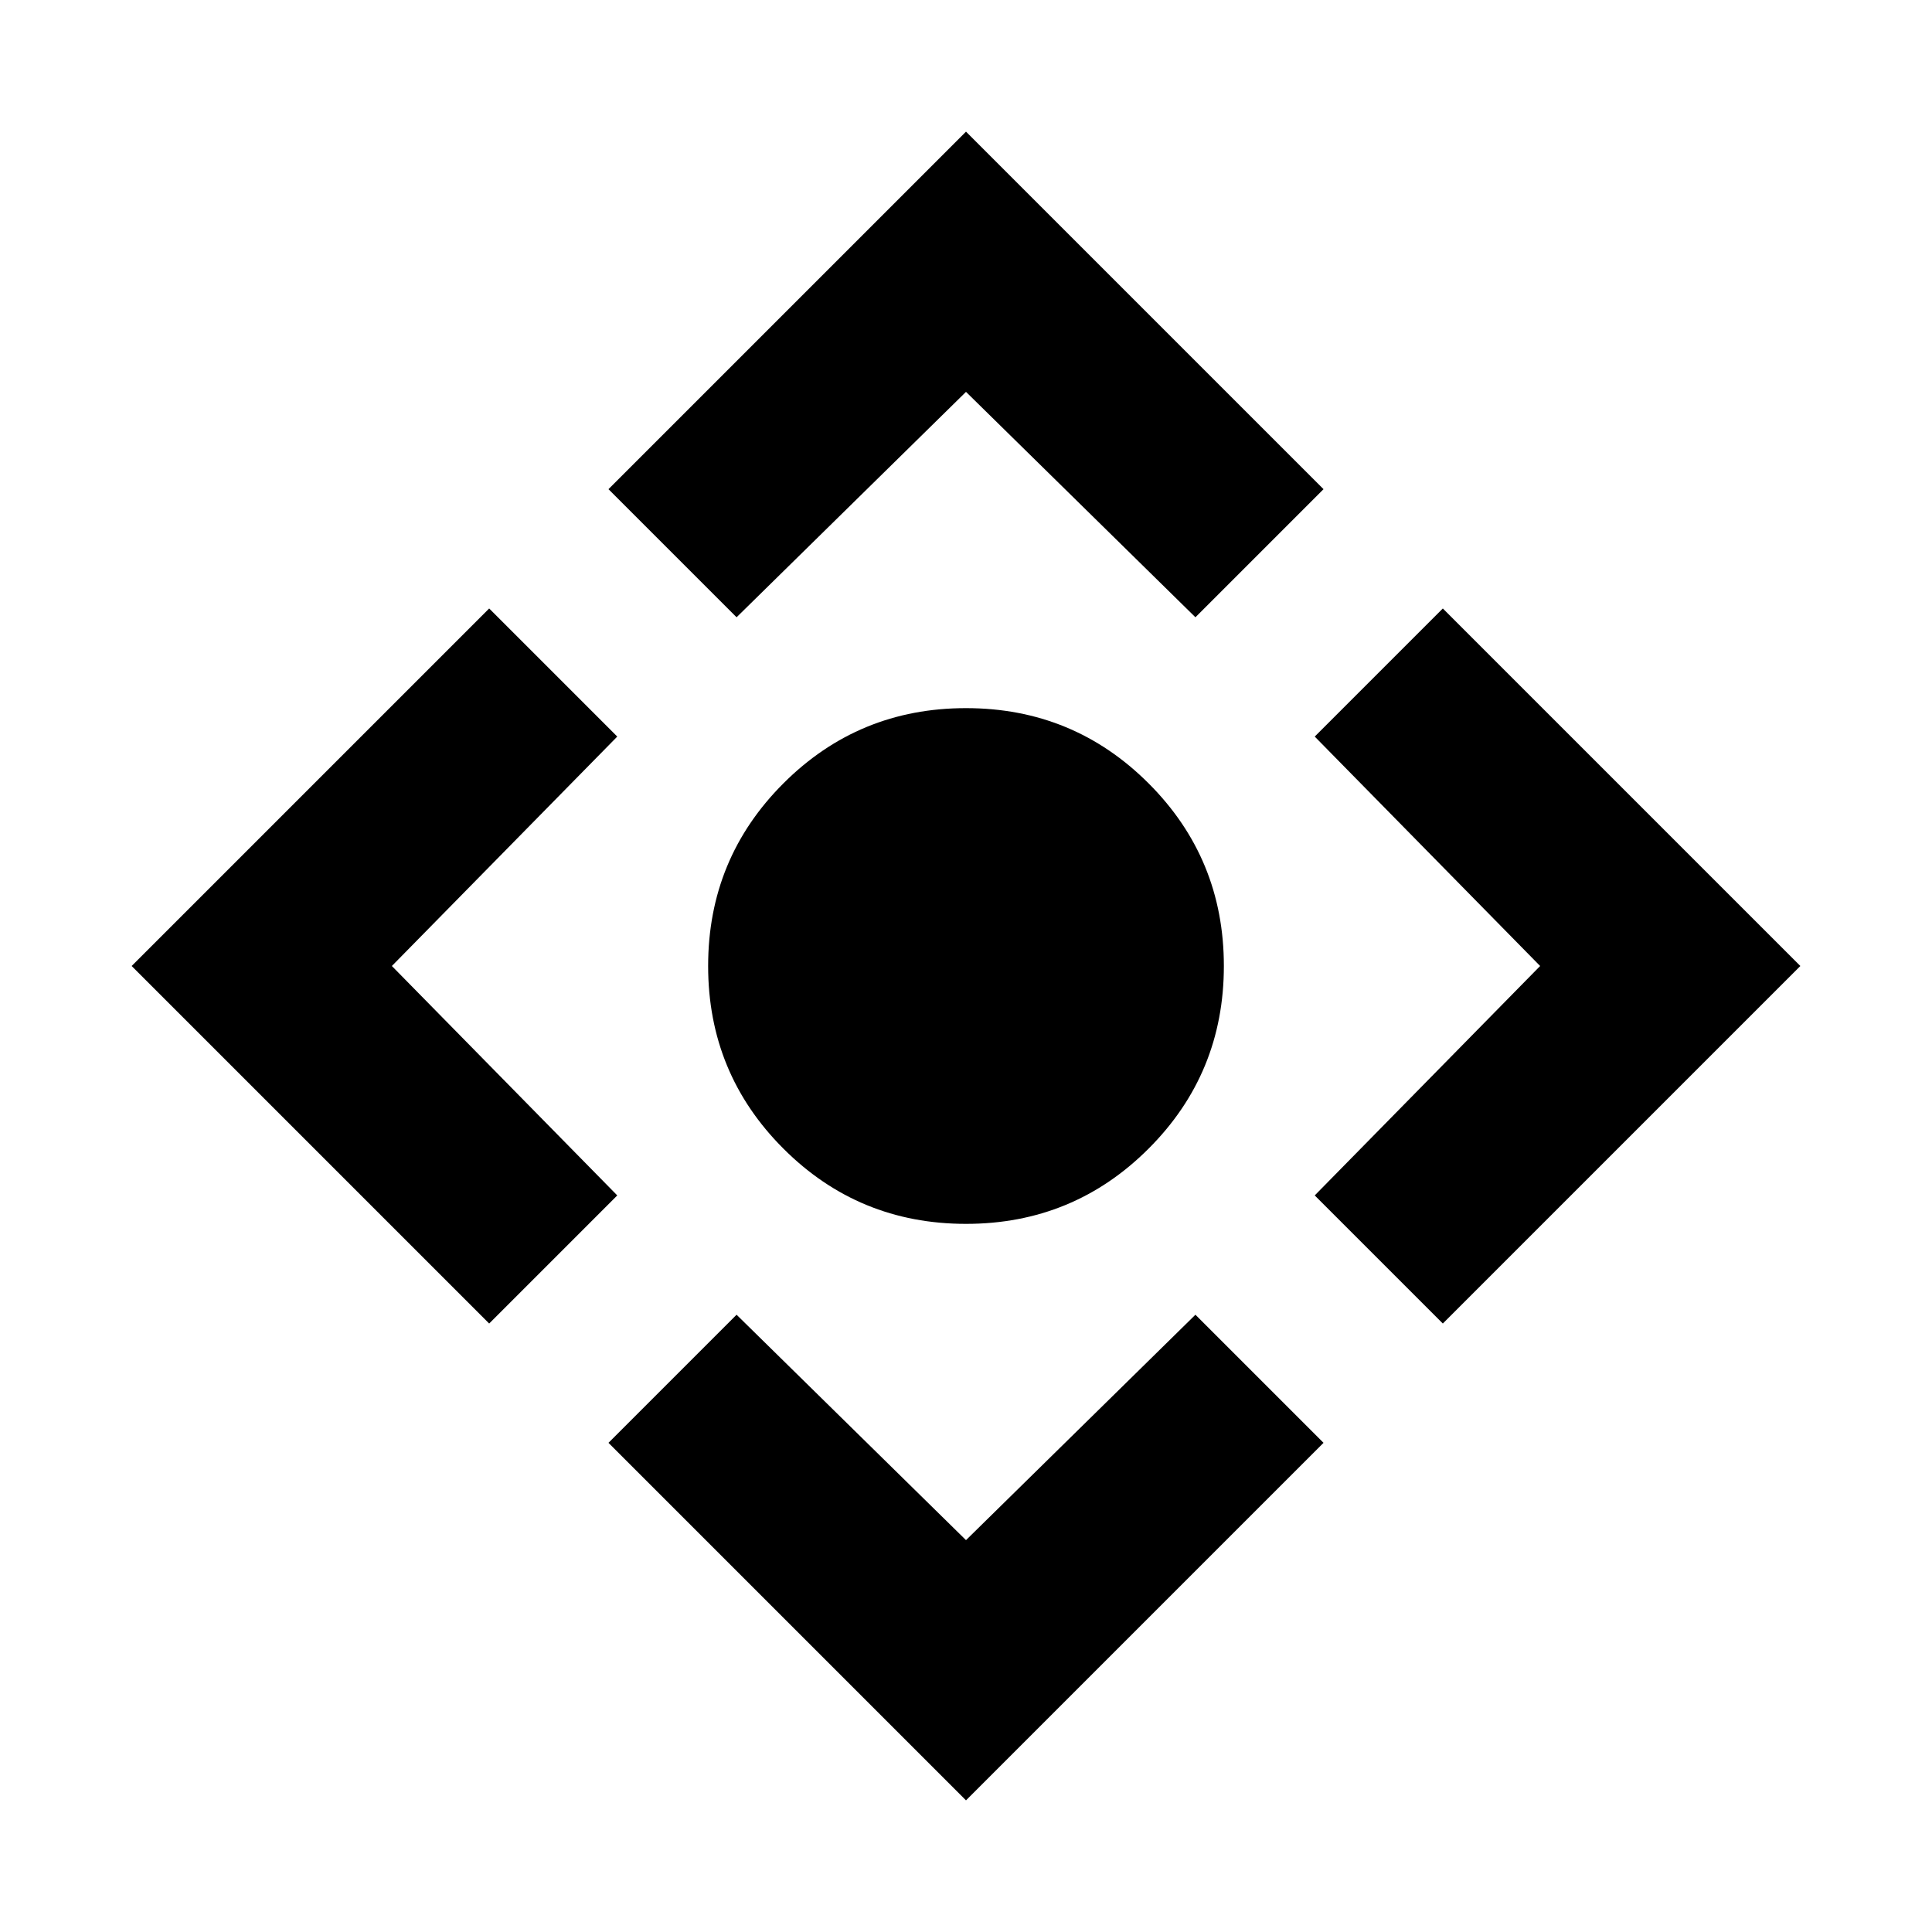 <svg xmlns="http://www.w3.org/2000/svg" height="24" viewBox="0 -960 960 960" width="24"><path d="M480-351.869q-53.348 0-90.739-37.392-37.392-37.391-37.392-90.739 0-53.348 37.392-90.739 37.391-37.392 90.739-37.392 53.348 0 90.739 37.392 37.392 37.391 37.392 90.739 0 53.348-37.392 90.739-37.391 37.392-90.739 37.392Zm0 286.456L302.348-243.065 366-306.717l114 112 114-112 63.652 63.652L480-65.413ZM243.065-302.348 65.413-480l177.652-177.652L306.717-594l-112 114 112 114-63.652 63.652ZM366-653.283l-63.652-63.652L480-894.587l177.652 177.652L594-653.283l-114-112-114 112Zm350.935 350.935L653.283-366l112-114-112-114 63.652-63.652L894.587-480 716.935-302.348Z"/></svg>